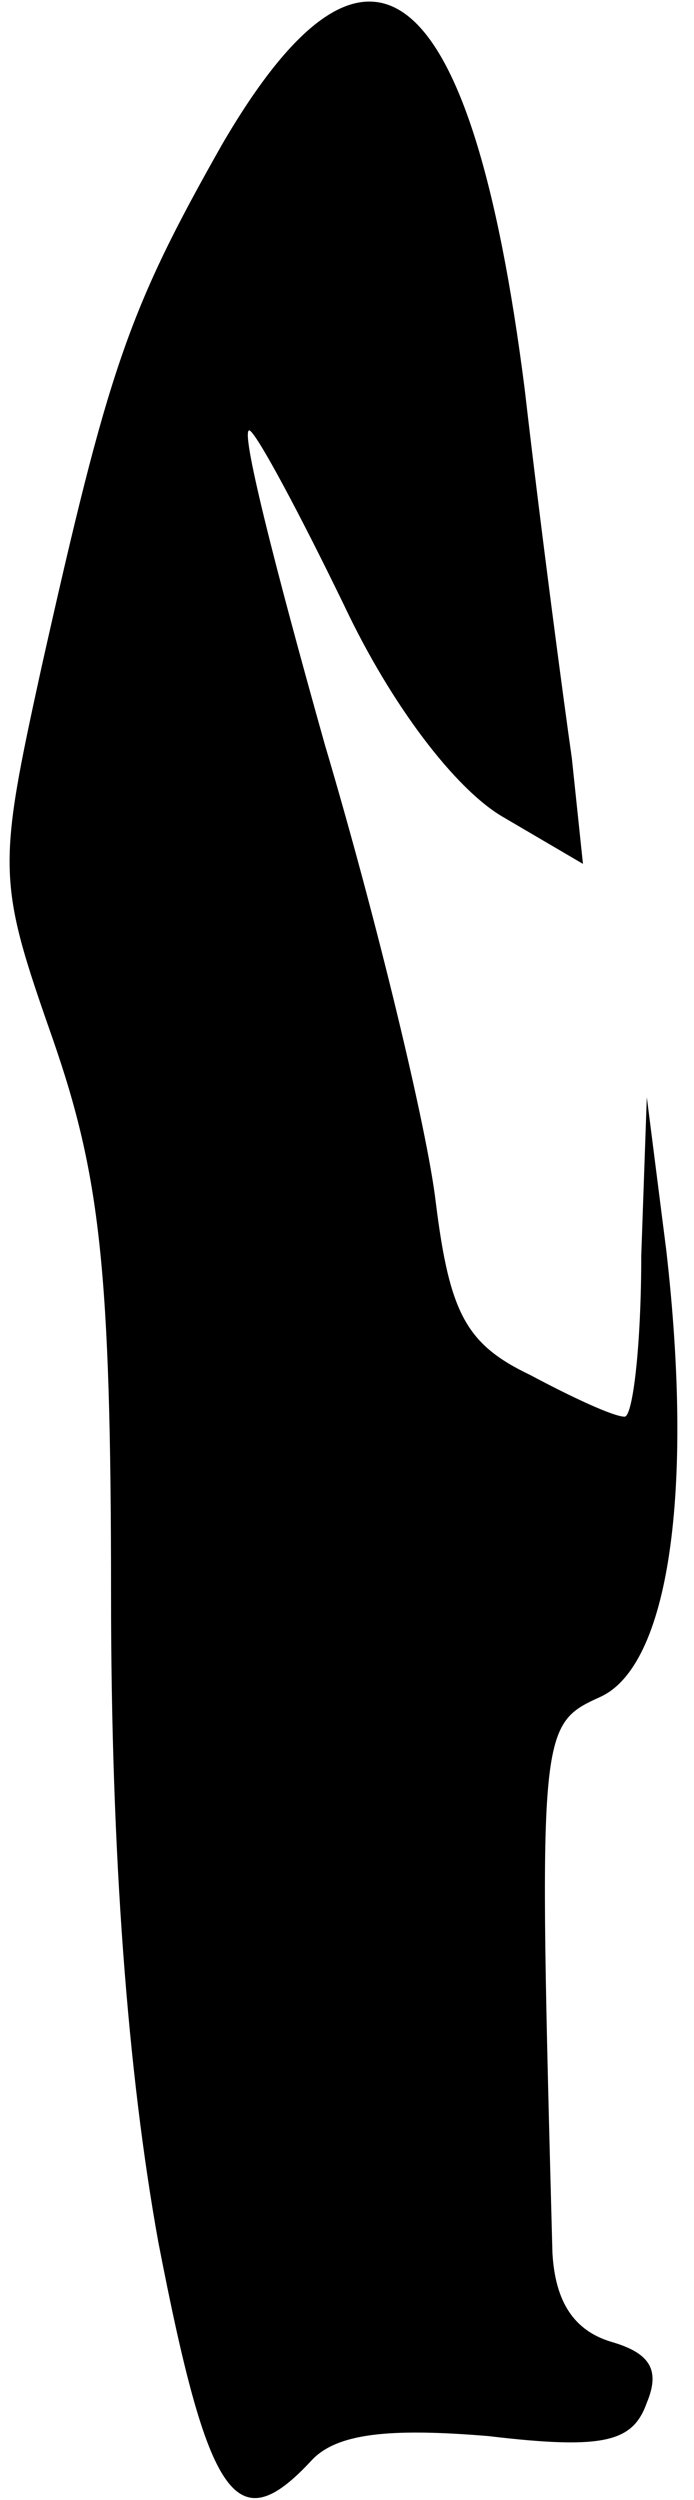 <?xml version="1.0" standalone="no"?>
<!DOCTYPE svg PUBLIC "-//W3C//DTD SVG 20010904//EN"
 "http://www.w3.org/TR/2001/REC-SVG-20010904/DTD/svg10.dtd">
<svg version="1.0" xmlns="http://www.w3.org/2000/svg"
 width="25pt" height="90pt" viewBox="0 0 25 90"
 preserveAspectRatio="xMidYMid meet">
<g transform="translate(0,90) scale(0.1,-0.1)"
fill="#000000" stroke="none">
<path fill="#000000" stroke="none" d="M80 848 c-34 -60 -41 -81 -65 -188 -16
-73 -16 -77 4 -134 17 -49 21 -83 21 -200 0 -94 6 -172 17 -233 18 -93 28
-108 55 -79 9 10 28 12 64 9 42 -5 52 -2 57 12 5 12 1 18 -13 22 -13 4 -20 14
-21 32 -5 188 -5 190 17 200 25 11 34 74 24 161 l-7 55 -2 -57 c0 -32 -3 -58
-6 -58 -4 0 -19 7 -34 15 -23 11 -29 22 -34 62 -3 26 -21 101 -40 165 -18 64
-31 115 -27 113 3 -2 18 -30 34 -63 17 -36 40 -66 57 -76 l29 -17 -4 38 c-3
21 -11 81 -17 133 -19 149 -56 179 -109 88z"/>
</g>
</svg>
